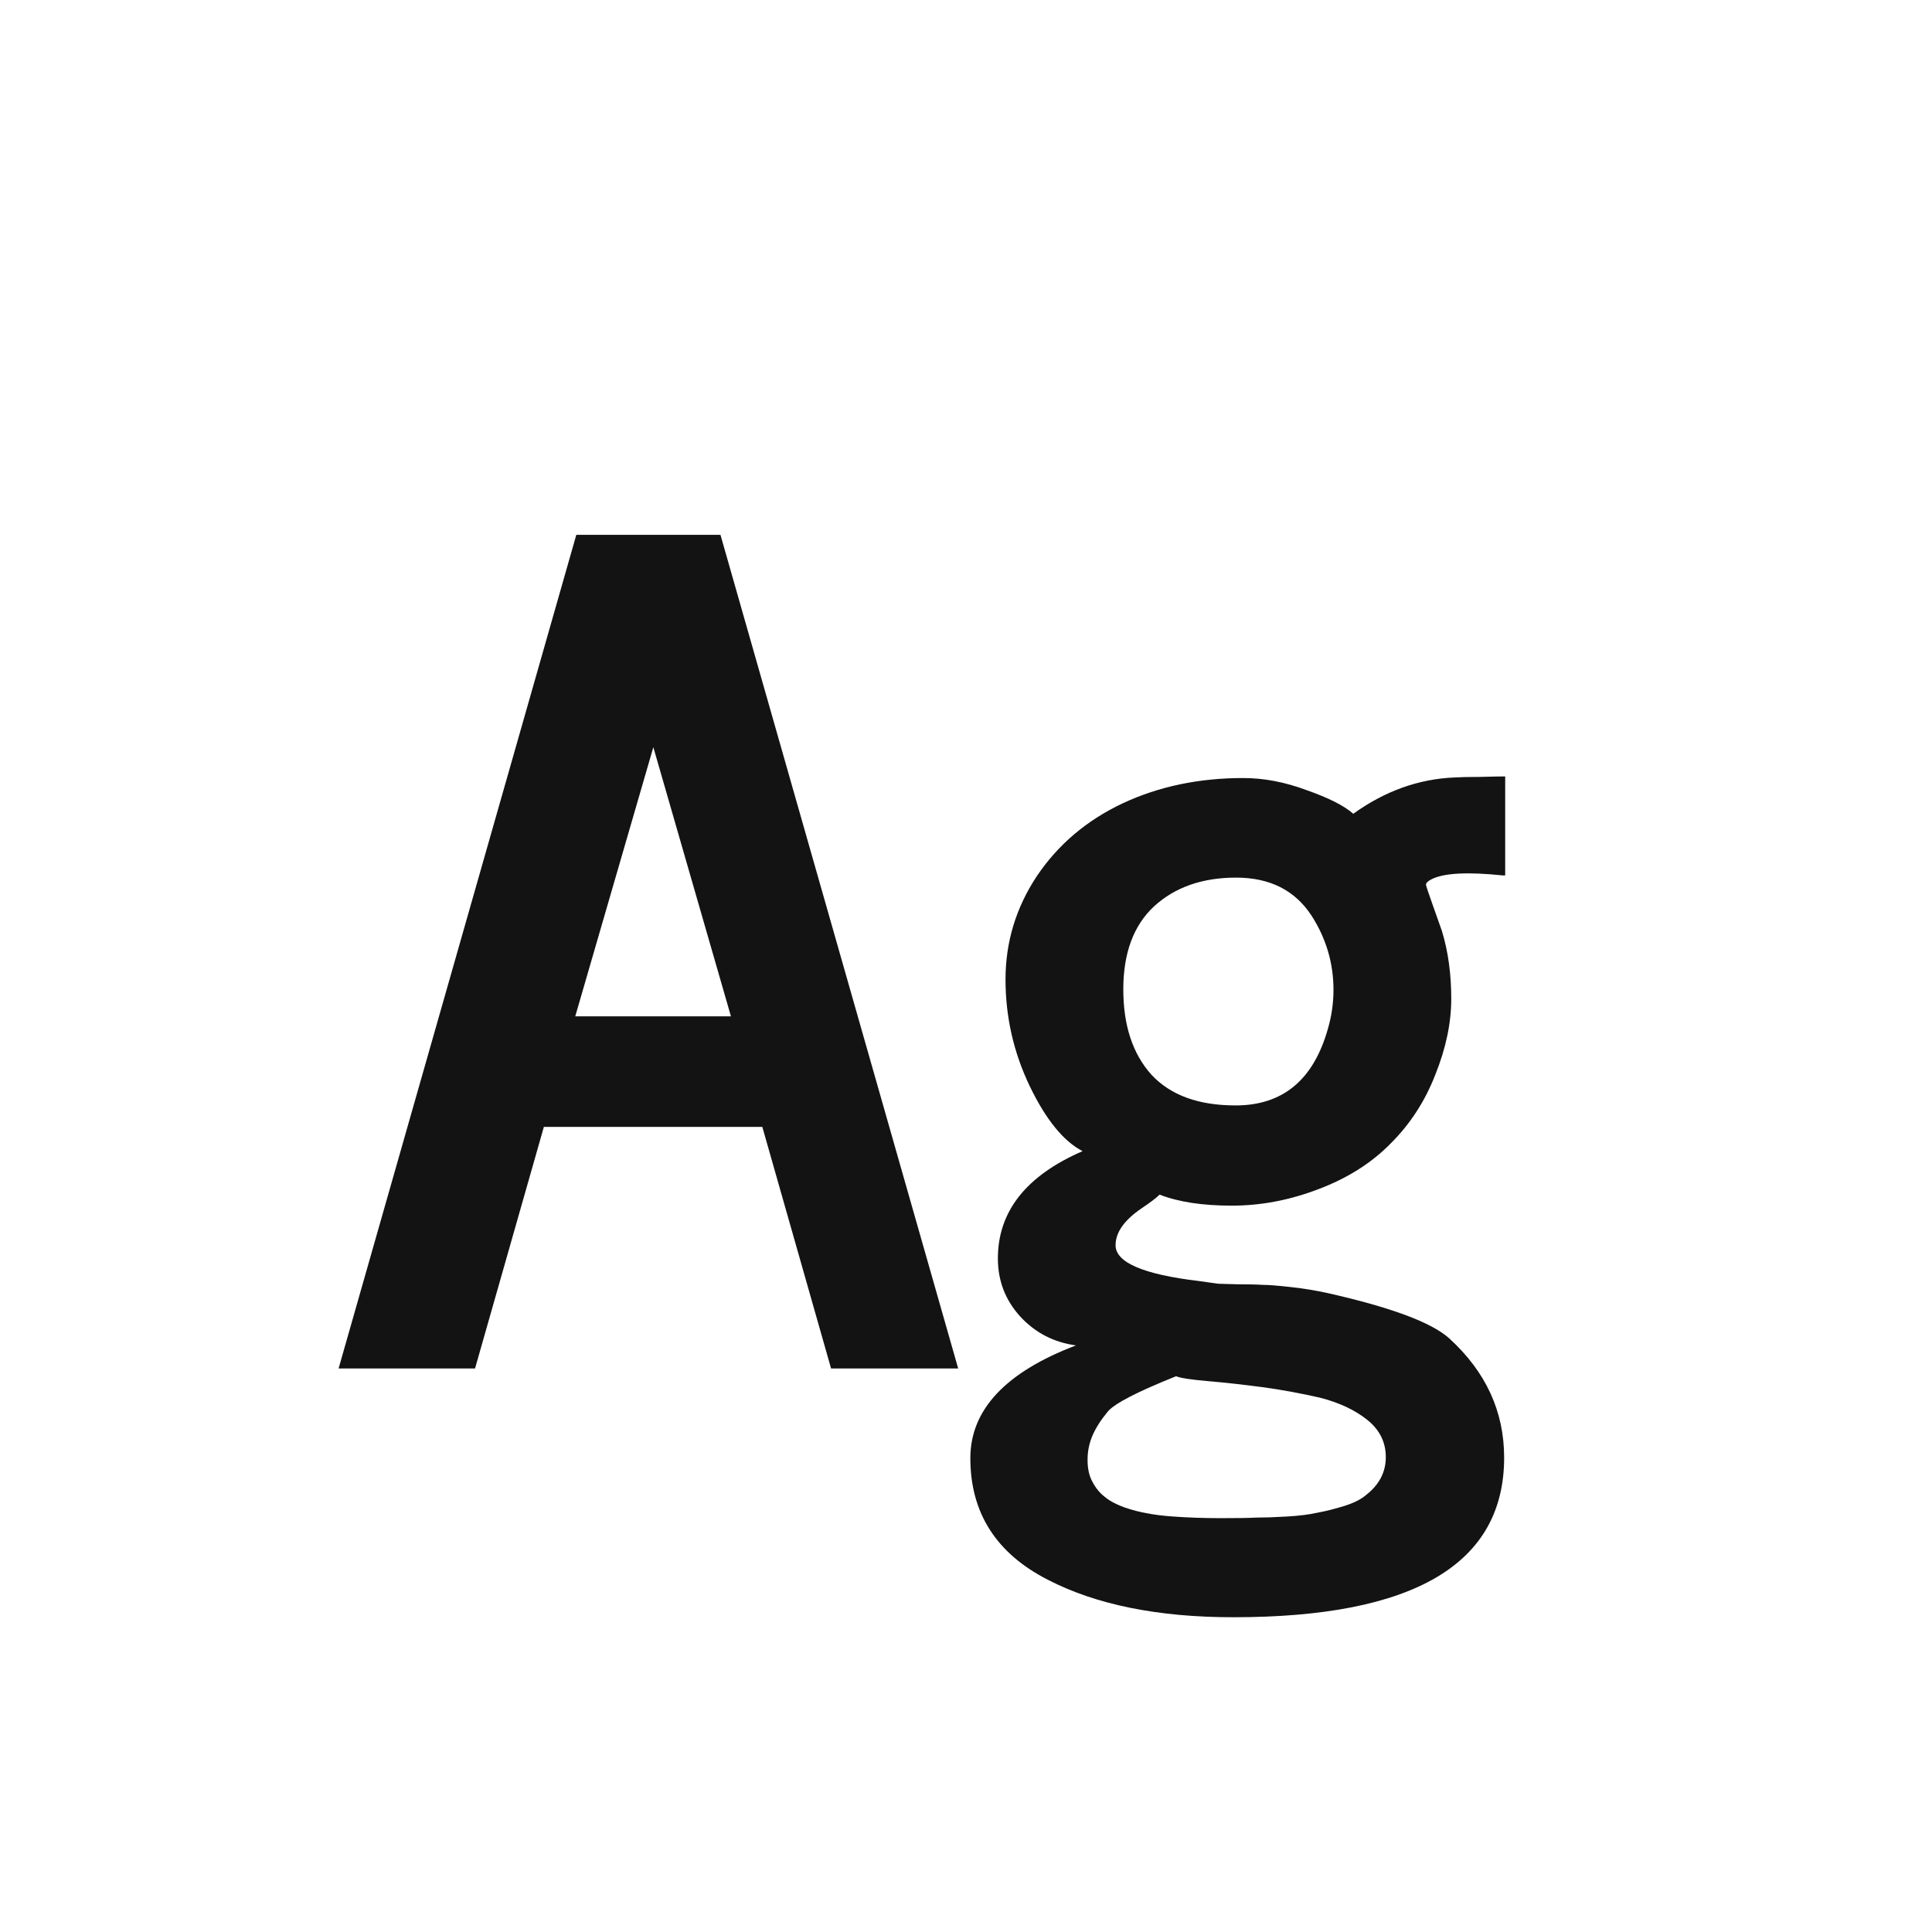 <svg width="24" height="24" viewBox="0 0 24 24" fill="none" xmlns="http://www.w3.org/2000/svg">
<path d="M7.146 12.625H9.08L8.116 9.282L7.146 12.625ZM4.206 17L7.159 6.644H8.95L11.903 17H10.324L9.47 13.999H6.756L5.901 17H4.206ZM17.276 14.204C17.039 14.446 16.741 14.635 16.381 14.771C16.025 14.908 15.665 14.977 15.301 14.977C14.936 14.977 14.638 14.931 14.405 14.84C14.364 14.881 14.289 14.938 14.18 15.011C13.966 15.157 13.858 15.309 13.858 15.469C13.858 15.683 14.203 15.831 14.891 15.913C15.018 15.931 15.098 15.943 15.13 15.947C15.162 15.947 15.244 15.95 15.376 15.954C15.508 15.954 15.611 15.956 15.684 15.961C15.757 15.961 15.873 15.97 16.032 15.988C16.196 16.006 16.351 16.032 16.497 16.064C17.281 16.241 17.782 16.428 18.001 16.624C18.457 17.039 18.685 17.533 18.685 18.107C18.685 19.429 17.564 20.09 15.321 20.09C14.387 20.09 13.619 19.935 13.018 19.625C12.375 19.297 12.054 18.793 12.054 18.114C12.054 17.513 12.491 17.046 13.366 16.713C13.093 16.676 12.863 16.558 12.676 16.357C12.489 16.152 12.396 15.911 12.396 15.633C12.396 15.05 12.746 14.605 13.448 14.3C13.211 14.177 12.992 13.908 12.792 13.493C12.591 13.074 12.491 12.632 12.491 12.167C12.491 11.702 12.621 11.274 12.881 10.882C13.145 10.49 13.501 10.189 13.947 9.979C14.394 9.77 14.893 9.665 15.444 9.665C15.7 9.665 15.962 9.715 16.23 9.815C16.504 9.911 16.698 10.009 16.811 10.109C17.203 9.827 17.623 9.676 18.069 9.658C18.133 9.654 18.238 9.651 18.384 9.651C18.53 9.647 18.634 9.645 18.698 9.645V10.875H18.671C18.229 10.829 17.933 10.845 17.782 10.923C17.737 10.946 17.714 10.968 17.714 10.991C17.718 11.014 17.746 11.096 17.796 11.237C17.846 11.379 17.885 11.488 17.912 11.565C17.99 11.821 18.028 12.101 18.028 12.406C18.028 12.707 17.962 13.021 17.83 13.35C17.703 13.678 17.518 13.963 17.276 14.204ZM15.355 10.902C14.936 10.902 14.597 11.021 14.337 11.258C14.082 11.495 13.954 11.839 13.954 12.29C13.954 12.737 14.07 13.09 14.303 13.35C14.54 13.605 14.888 13.732 15.349 13.732C15.937 13.732 16.319 13.413 16.497 12.775C16.543 12.616 16.565 12.456 16.565 12.297C16.565 12.133 16.543 11.973 16.497 11.818C16.451 11.663 16.383 11.515 16.292 11.374C16.087 11.06 15.775 10.902 15.355 10.902ZM13.763 17.533C13.676 17.638 13.612 17.738 13.571 17.834C13.53 17.93 13.51 18.03 13.51 18.135C13.51 18.244 13.53 18.335 13.571 18.408C13.612 18.486 13.662 18.547 13.722 18.593C13.781 18.643 13.861 18.686 13.961 18.723C14.066 18.759 14.162 18.784 14.248 18.798C14.335 18.816 14.444 18.83 14.576 18.839C14.758 18.852 14.952 18.859 15.157 18.859C15.367 18.859 15.517 18.857 15.608 18.852C15.704 18.852 15.829 18.848 15.984 18.839C16.139 18.83 16.267 18.814 16.367 18.791C16.467 18.773 16.577 18.745 16.695 18.709C16.814 18.672 16.905 18.627 16.969 18.572C17.133 18.445 17.215 18.287 17.215 18.101C17.215 17.914 17.137 17.759 16.982 17.636C16.828 17.513 16.631 17.422 16.395 17.362C16.158 17.308 15.921 17.264 15.684 17.232C15.447 17.201 15.221 17.175 15.007 17.157C14.797 17.139 14.665 17.119 14.61 17.096C14.132 17.287 13.849 17.433 13.763 17.533Z" fill="#131313"/>
</svg>
